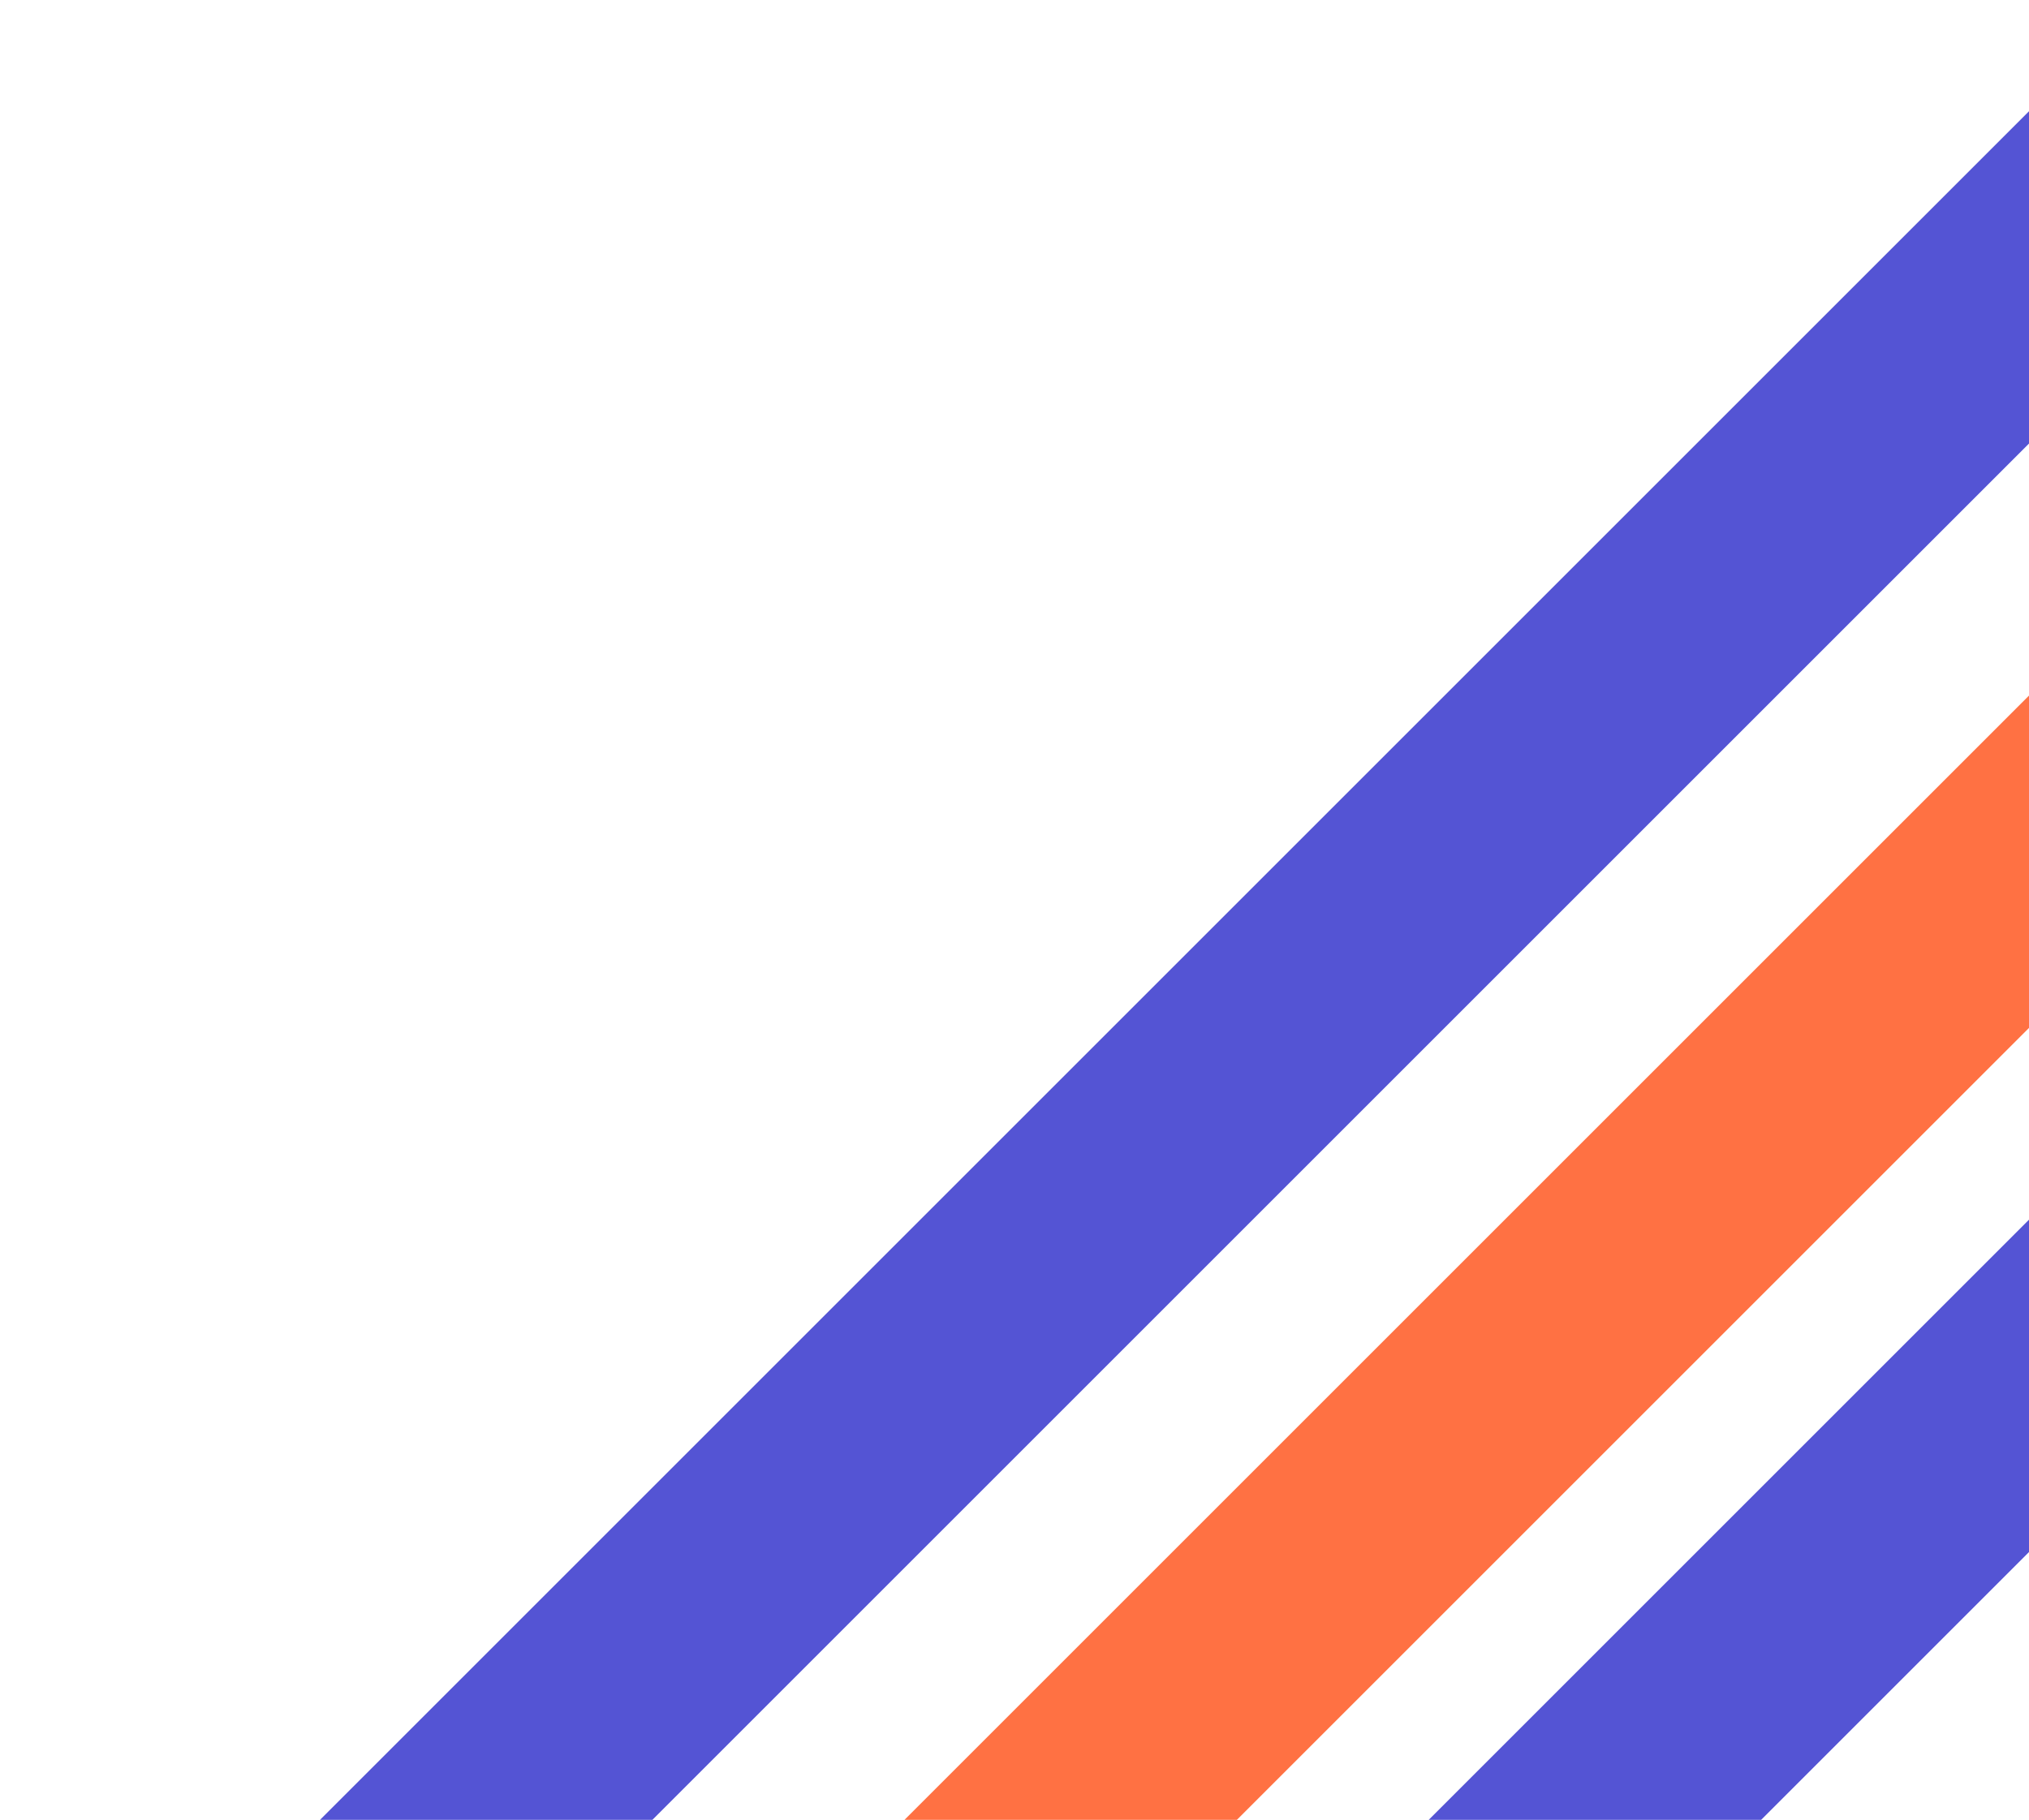 <svg width="486" height="436" viewBox="0 0 486 436" fill="none" xmlns="http://www.w3.org/2000/svg">
<rect x="86" y="566.652" width="725" height="56.297" transform="rotate(-45 86 566.652)" fill="#FF7143"/>
<rect y="512.652" width="725" height="56.297" transform="rotate(-45 0 512.652)" fill="#5454D4"/>
<rect x="305" y="473.215" width="310.017" height="56.305" transform="rotate(-45 305 473.215)" fill="#5454D4"/>
</svg>
